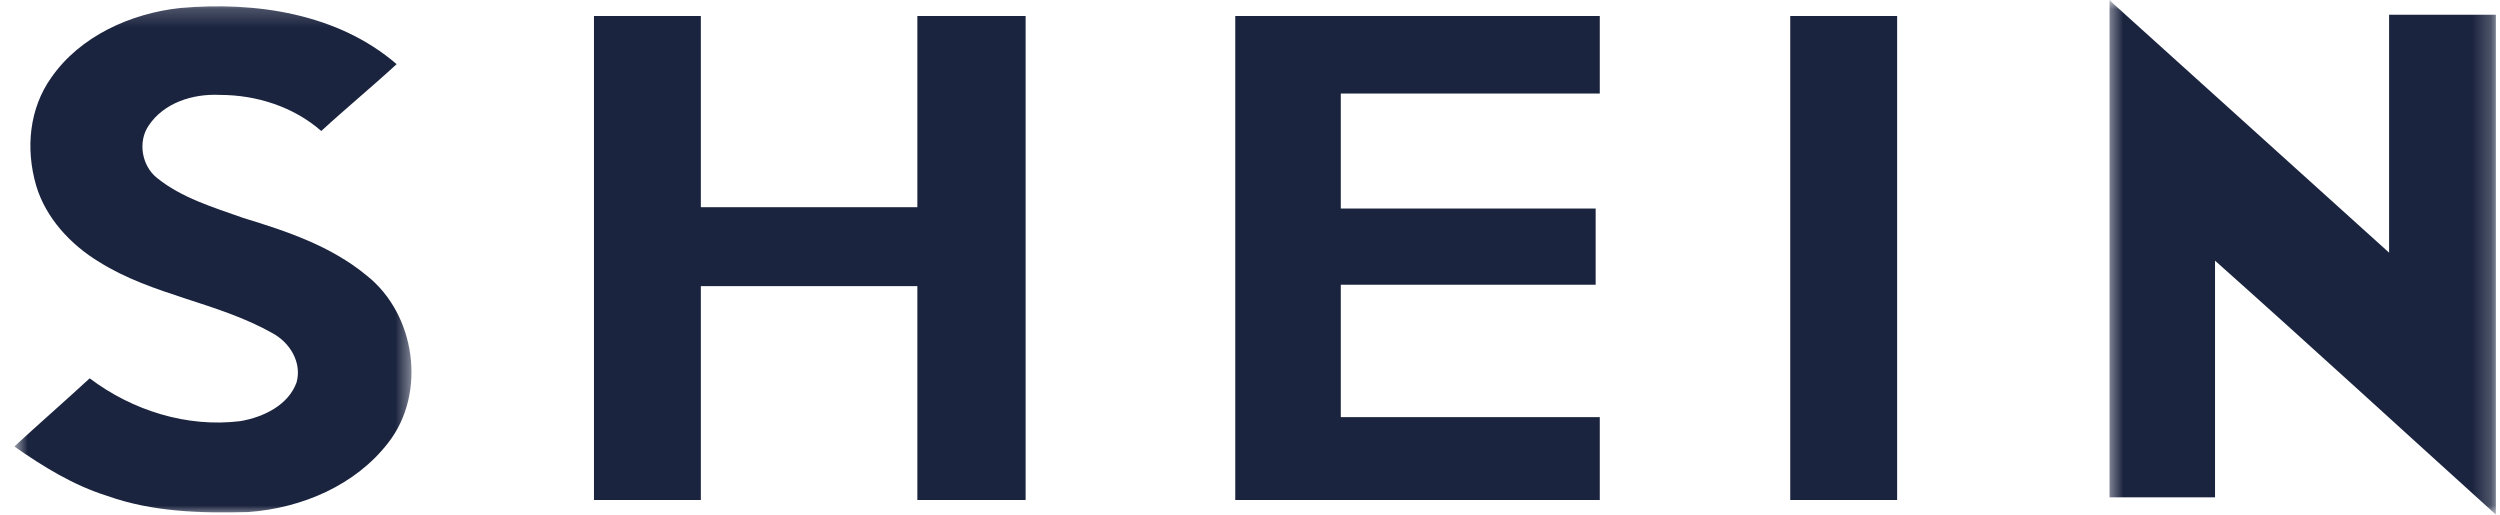 <svg width="136" height="28" viewBox="0 0 136 28" fill="none" xmlns="http://www.w3.org/2000/svg">
<g clip-path="url(#clip0_834_4056)">
<mask id="mask0_834_4056" style="mask-type:luminance" maskUnits="userSpaceOnUse" x="114" y="0" width="22" height="29">
<path d="M114.576 0H135.779V28H114.576V0Z" fill="white"/>
</mask>
<g mask="url(#mask0_834_4056)">
<path d="M114.758 -0.001C114.832 0.072 114.908 0.145 114.982 0.218C119.976 4.726 124.97 9.236 129.967 13.745C129.967 9.454 129.967 5.09 129.967 0.8C131.904 0.8 133.842 0.8 135.78 0.8C135.78 9.89 135.78 18.909 135.78 28C130.711 23.418 125.643 18.763 120.498 14.181C120.498 18.473 120.498 22.764 120.498 27.055C118.56 27.055 116.696 27.055 114.758 27.055C114.758 18.108 114.758 9.018 114.758 -0.001Z" fill="#1B243F"/>
</g>
<mask id="mask1_834_4056" style="mask-type:luminance" maskUnits="userSpaceOnUse" x="0" y="0" width="23" height="29">
<path d="M0.779 0.202H22.504V28H0.779V0.202Z" fill="white"/>
</mask>
<g mask="url(#mask1_834_4056)">
<path d="M2.792 4.218C4.357 1.963 7.116 0.727 9.799 0.436C13.899 0.072 18.372 0.727 21.577 3.49C20.235 4.726 18.819 5.89 17.477 7.127C15.987 5.818 13.974 5.163 11.961 5.163C10.47 5.09 8.904 5.599 8.085 6.836C7.488 7.709 7.712 9.017 8.532 9.672C9.873 10.763 11.588 11.272 13.228 11.854C15.613 12.582 17.999 13.381 19.937 14.981C22.62 17.091 23.217 21.381 21.13 24.073C19.341 26.4 16.434 27.637 13.527 27.854C10.917 27.926 8.308 27.854 5.848 26.982C3.985 26.4 2.345 25.381 0.779 24.289C2.121 23.054 3.537 21.817 4.879 20.581C7.19 22.327 10.172 23.272 13.079 22.909C14.346 22.691 15.688 22.036 16.135 20.799C16.434 19.709 15.763 18.618 14.794 18.108C11.812 16.435 8.308 16.073 5.401 14.254C3.835 13.309 2.494 11.854 1.971 10.109C1.376 8.072 1.599 5.89 2.792 4.218Z" fill="#1B243F"/>
</g>
<path d="M32.312 0.872C34.25 0.872 36.188 0.872 38.126 0.872C38.126 4.363 38.126 7.781 38.126 11.272C42.077 11.272 45.954 11.272 49.904 11.272C49.904 7.781 49.904 4.363 49.904 0.872C51.843 0.872 53.855 0.872 55.794 0.872C55.794 9.672 55.794 18.399 55.794 27.199C53.855 27.199 51.843 27.199 49.904 27.199C49.904 23.346 49.904 19.417 49.904 15.564C45.954 15.564 42.077 15.564 38.126 15.564C38.126 19.417 38.126 23.346 38.126 27.199C36.188 27.199 34.25 27.199 32.312 27.199C32.312 18.473 32.312 9.672 32.312 0.872Z" fill="#1B243F"/>
<path d="M67.198 0.872C73.833 0.872 80.393 0.872 87.028 0.872C87.028 2.254 87.028 3.708 87.028 5.09C82.331 5.09 77.635 5.09 72.939 5.09C72.939 7.199 72.939 9.236 72.939 11.345C77.56 11.345 82.183 11.345 86.804 11.345C86.804 12.727 86.804 14.108 86.804 15.49C82.183 15.49 77.56 15.49 72.939 15.49C72.939 17.891 72.939 20.291 72.939 22.691C77.635 22.691 82.331 22.691 87.028 22.691C87.028 24.218 87.028 25.672 87.028 27.199C80.393 27.199 73.833 27.199 67.198 27.199C67.198 18.473 67.198 9.672 67.198 0.872Z" fill="#1B243F"/>
<path d="M97.389 0.872C99.327 0.872 101.266 0.872 103.204 0.872C103.204 9.672 103.204 18.399 103.204 27.199C101.266 27.199 99.327 27.199 97.389 27.199C97.389 18.473 97.389 9.672 97.389 0.872Z" fill="#1B243F"/>
</g>
<defs>
<clipPath id="clip0_834_4056">
<rect width="135" height="28" fill="white" transform="translate(0.779)"/>
</clipPath>
</defs>
</svg>
